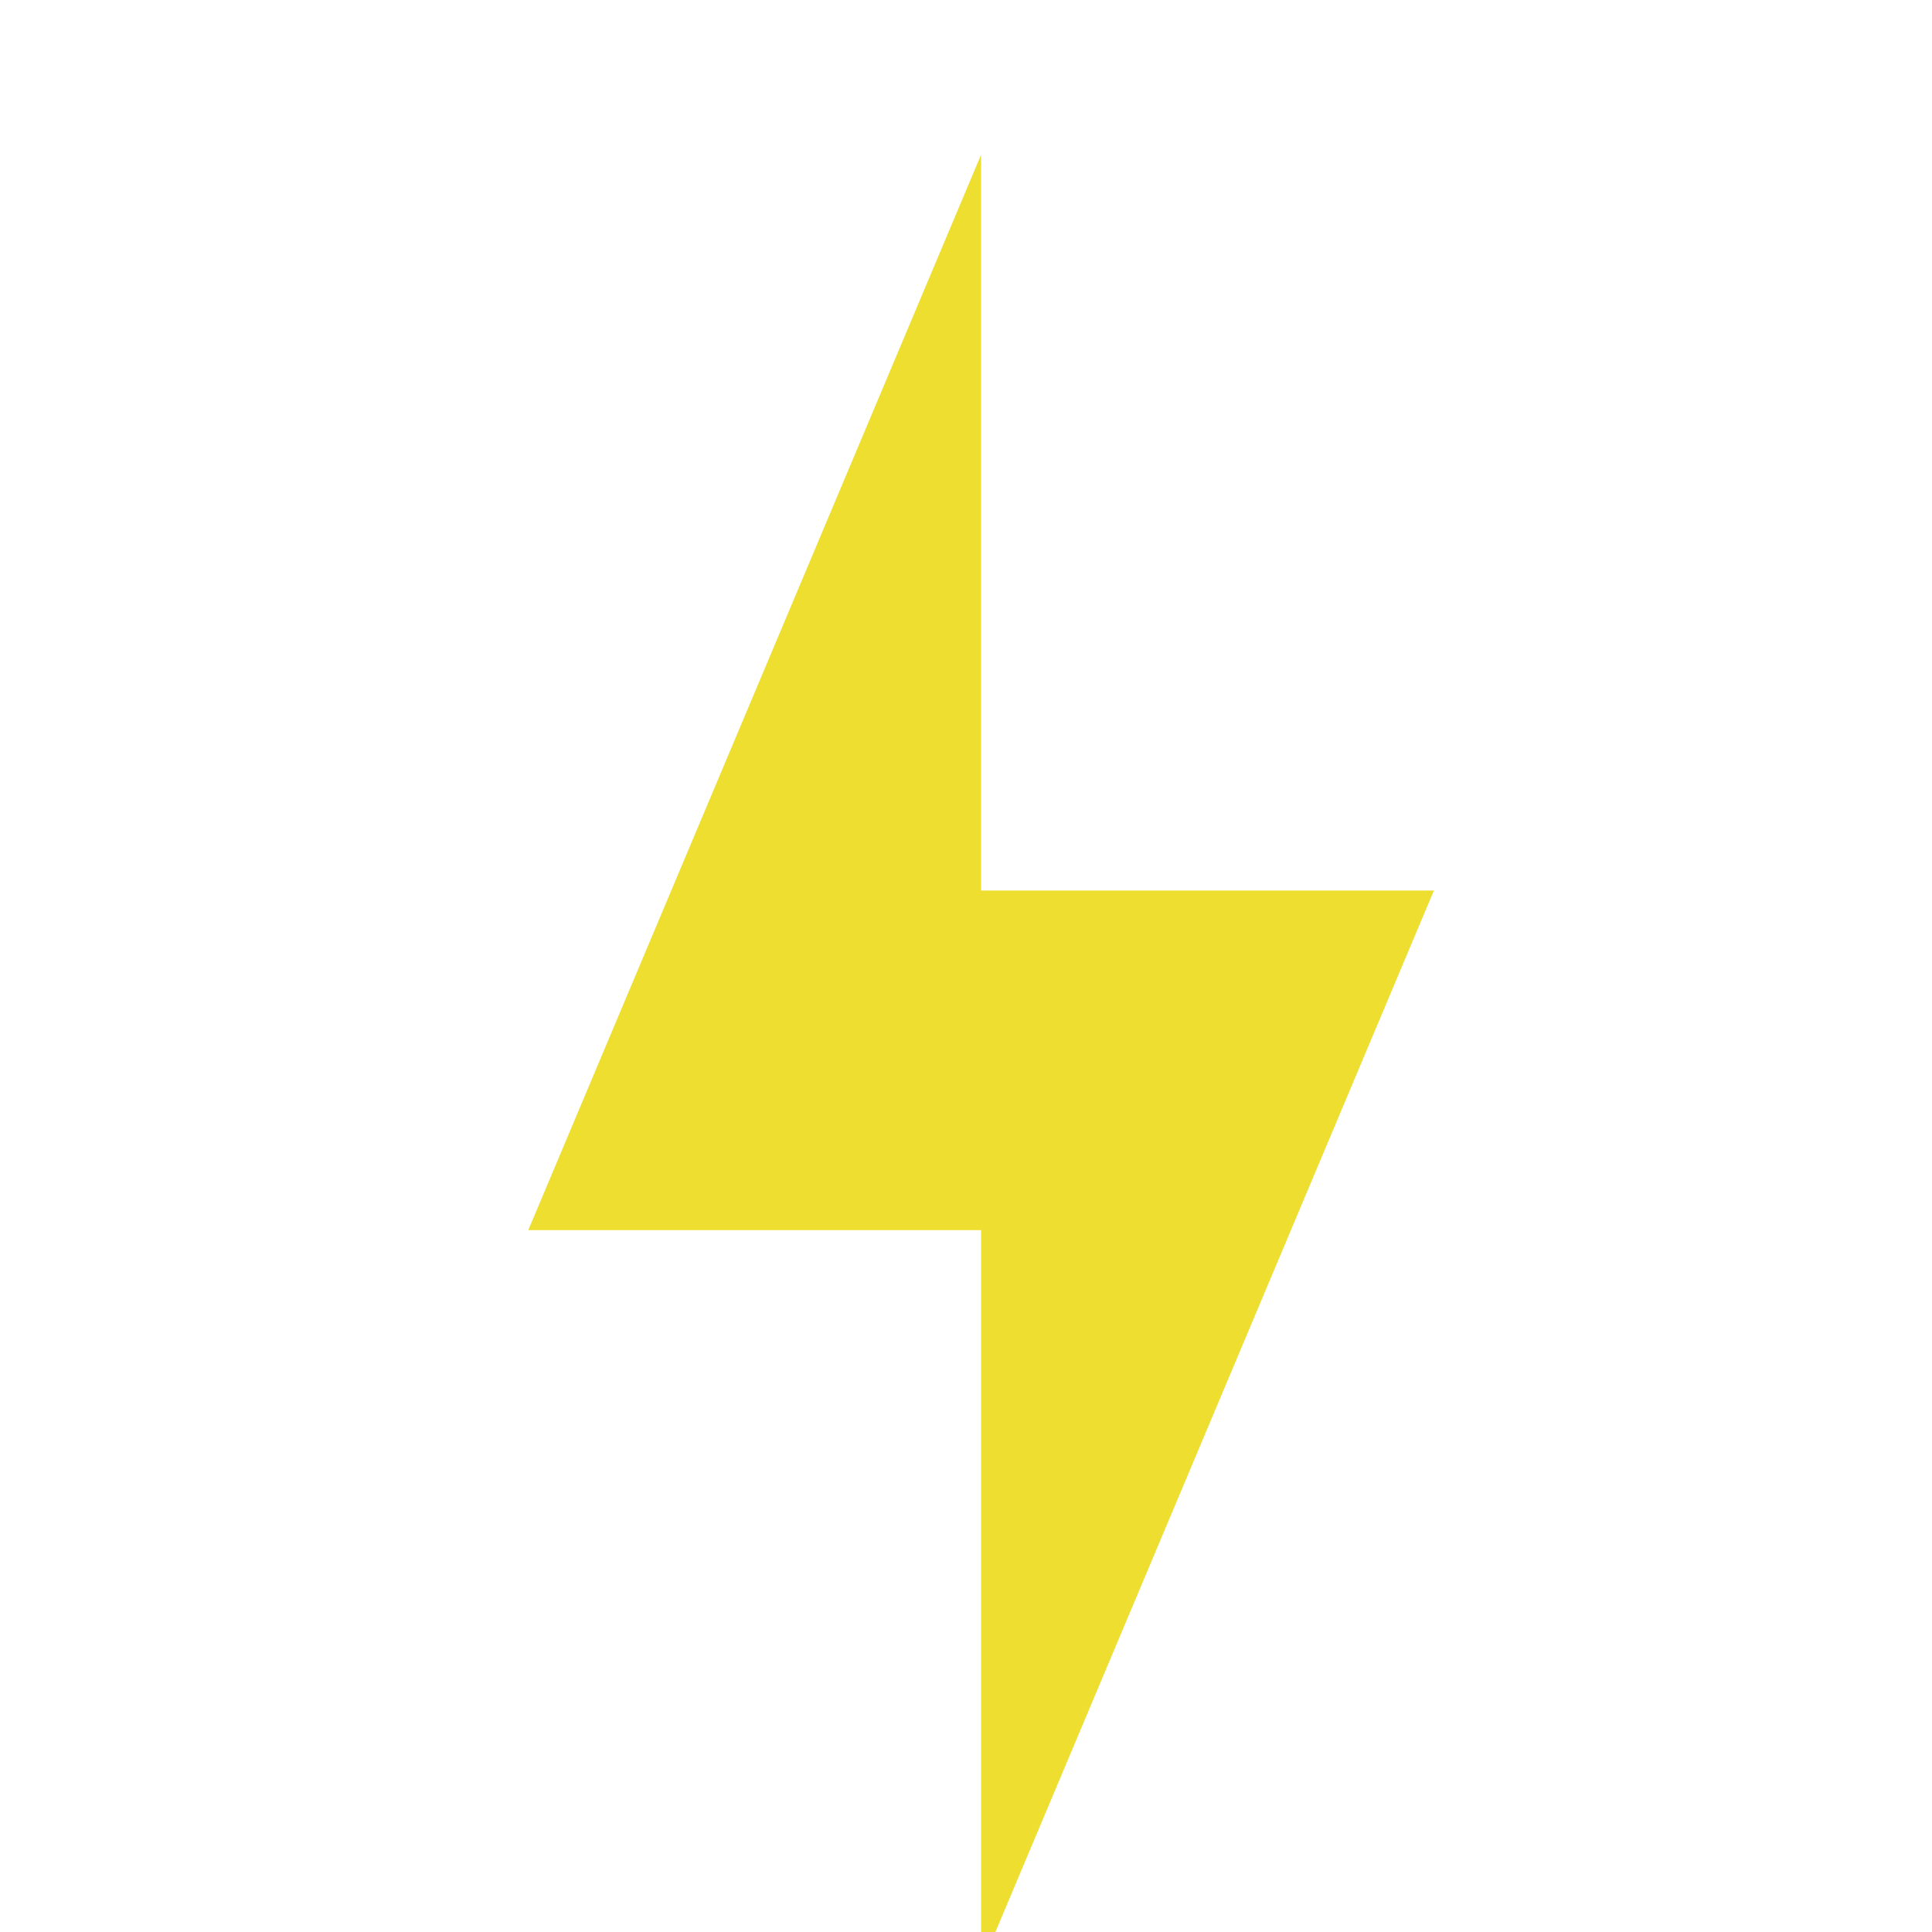 <svg class="Icon helperbird-font-opendyslexic-regular" xmlns="http://www.w3.org/2000/svg" viewBox="0 0 512 512" style="height: 512px; width: 512px;"><defs class="helperbird-font-opendyslexic-regular"><linearGradient id="sbed-electric-gradient-0" class="helperbird-font-opendyslexic-regular"><stop offset="0%" stop-color="#000" stop-opacity="1" class="helperbird-font-opendyslexic-regular"></stop><stop offset="100%" stop-color="#000" stop-opacity="1" class="helperbird-font-opendyslexic-regular"></stop></linearGradient></defs><g class="helperbird-font-opendyslexic-regular" transform="translate(4,25)" style=""><path d="M376 211H256V16L136 301h120v195z" fill="#edde2f" fill-opacity="1" transform="translate(0, 0) scale(1, 1) rotate(-360, 256, 256) skewX(0) skewY(0)" class="helperbird-font-opendyslexic-regular"></path></g></svg>